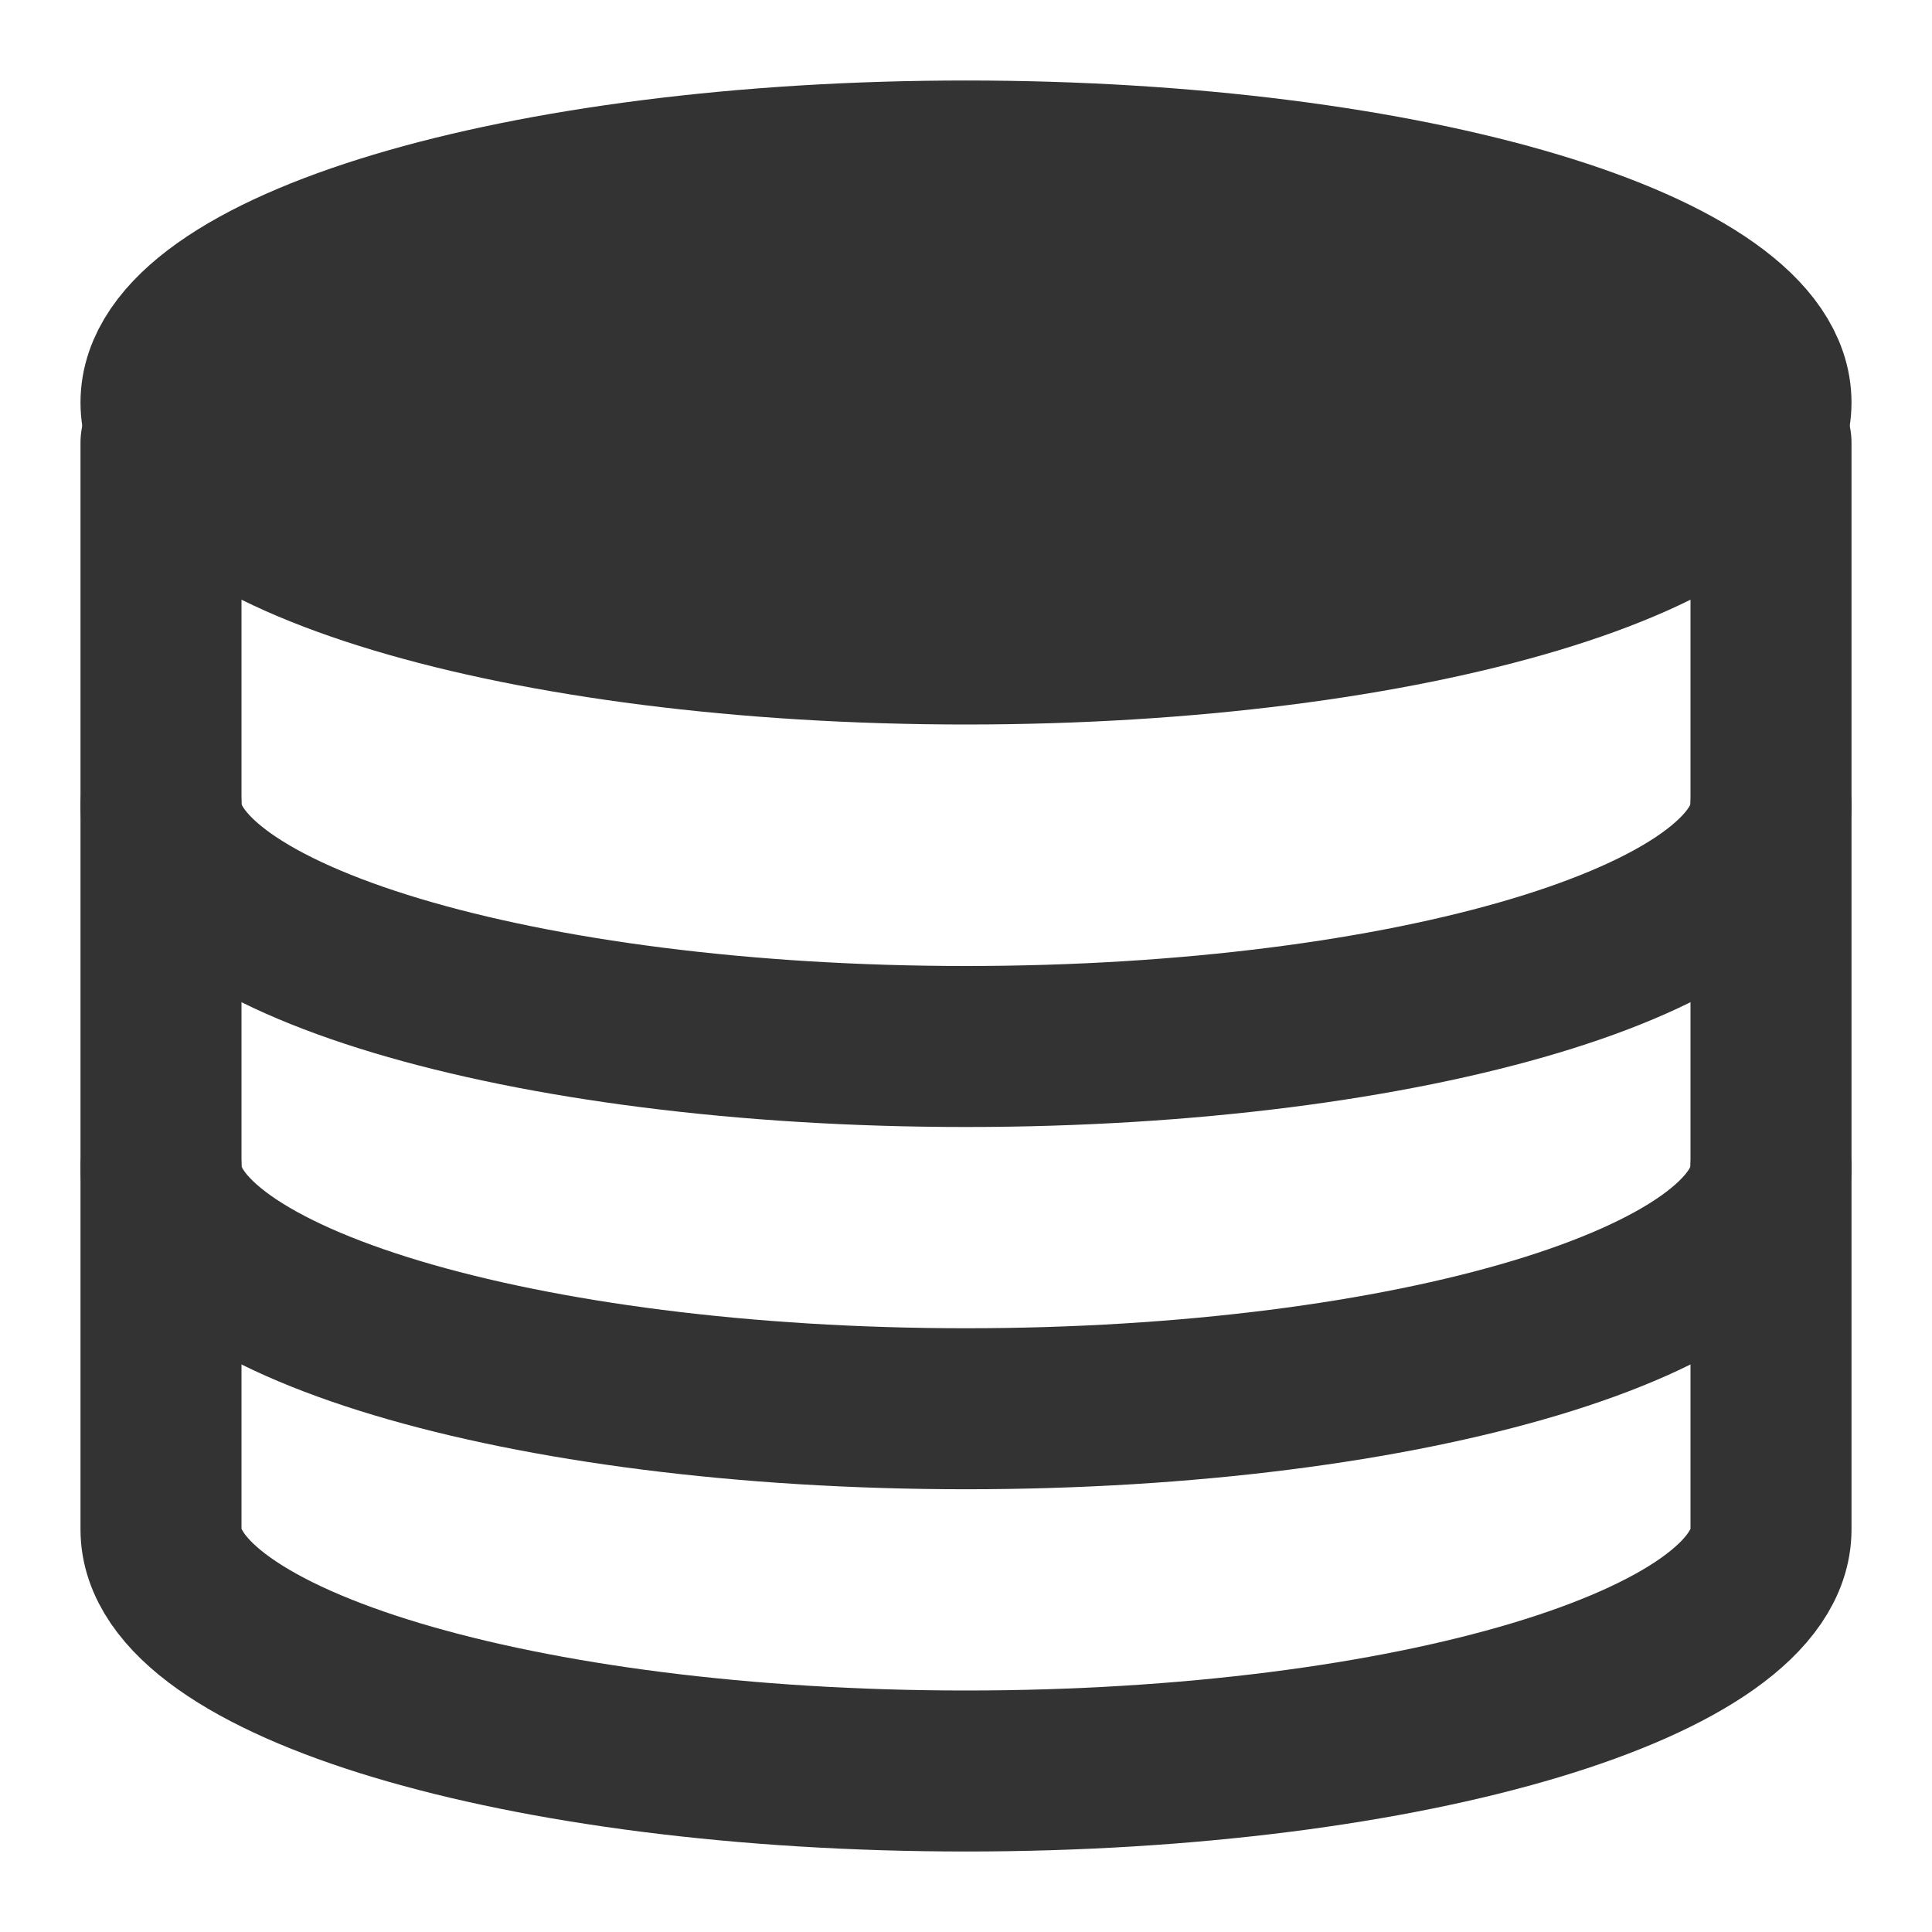 <svg width="24" height="24" viewBox="0 0 24 24" fill="none" xmlns="http://www.w3.org/2000/svg">
<path d="M22 5.5C22 5.5 22 18.031 22 19C22 20.657 17.523 22 12 22C6.477 22 2 20.657 2 19C2 18.071 2 5.5 2 5.5" stroke="#333333" stroke-width="2" stroke-linecap="round" stroke-linejoin="round"/>
<path d="M22 14.5C22 16.157 17.523 17.5 12 17.5C6.477 17.5 2 16.157 2 14.5" stroke="#333333" stroke-width="2" stroke-linecap="round" stroke-linejoin="round"/>
<path d="M22 10C22 11.657 17.523 13 12 13C6.477 13 2 11.657 2 10" stroke="#333333" stroke-width="2" stroke-linecap="round" stroke-linejoin="round"/>
<path d="M12 8C17.523 8 22 6.657 22 5C22 3.343 17.523 2 12 2C6.477 2 2 3.343 2 5C2 6.657 6.477 8 12 8Z" fill="#333333" stroke="#333333" stroke-width="2" stroke-linecap="round" stroke-linejoin="round"/>
</svg>
